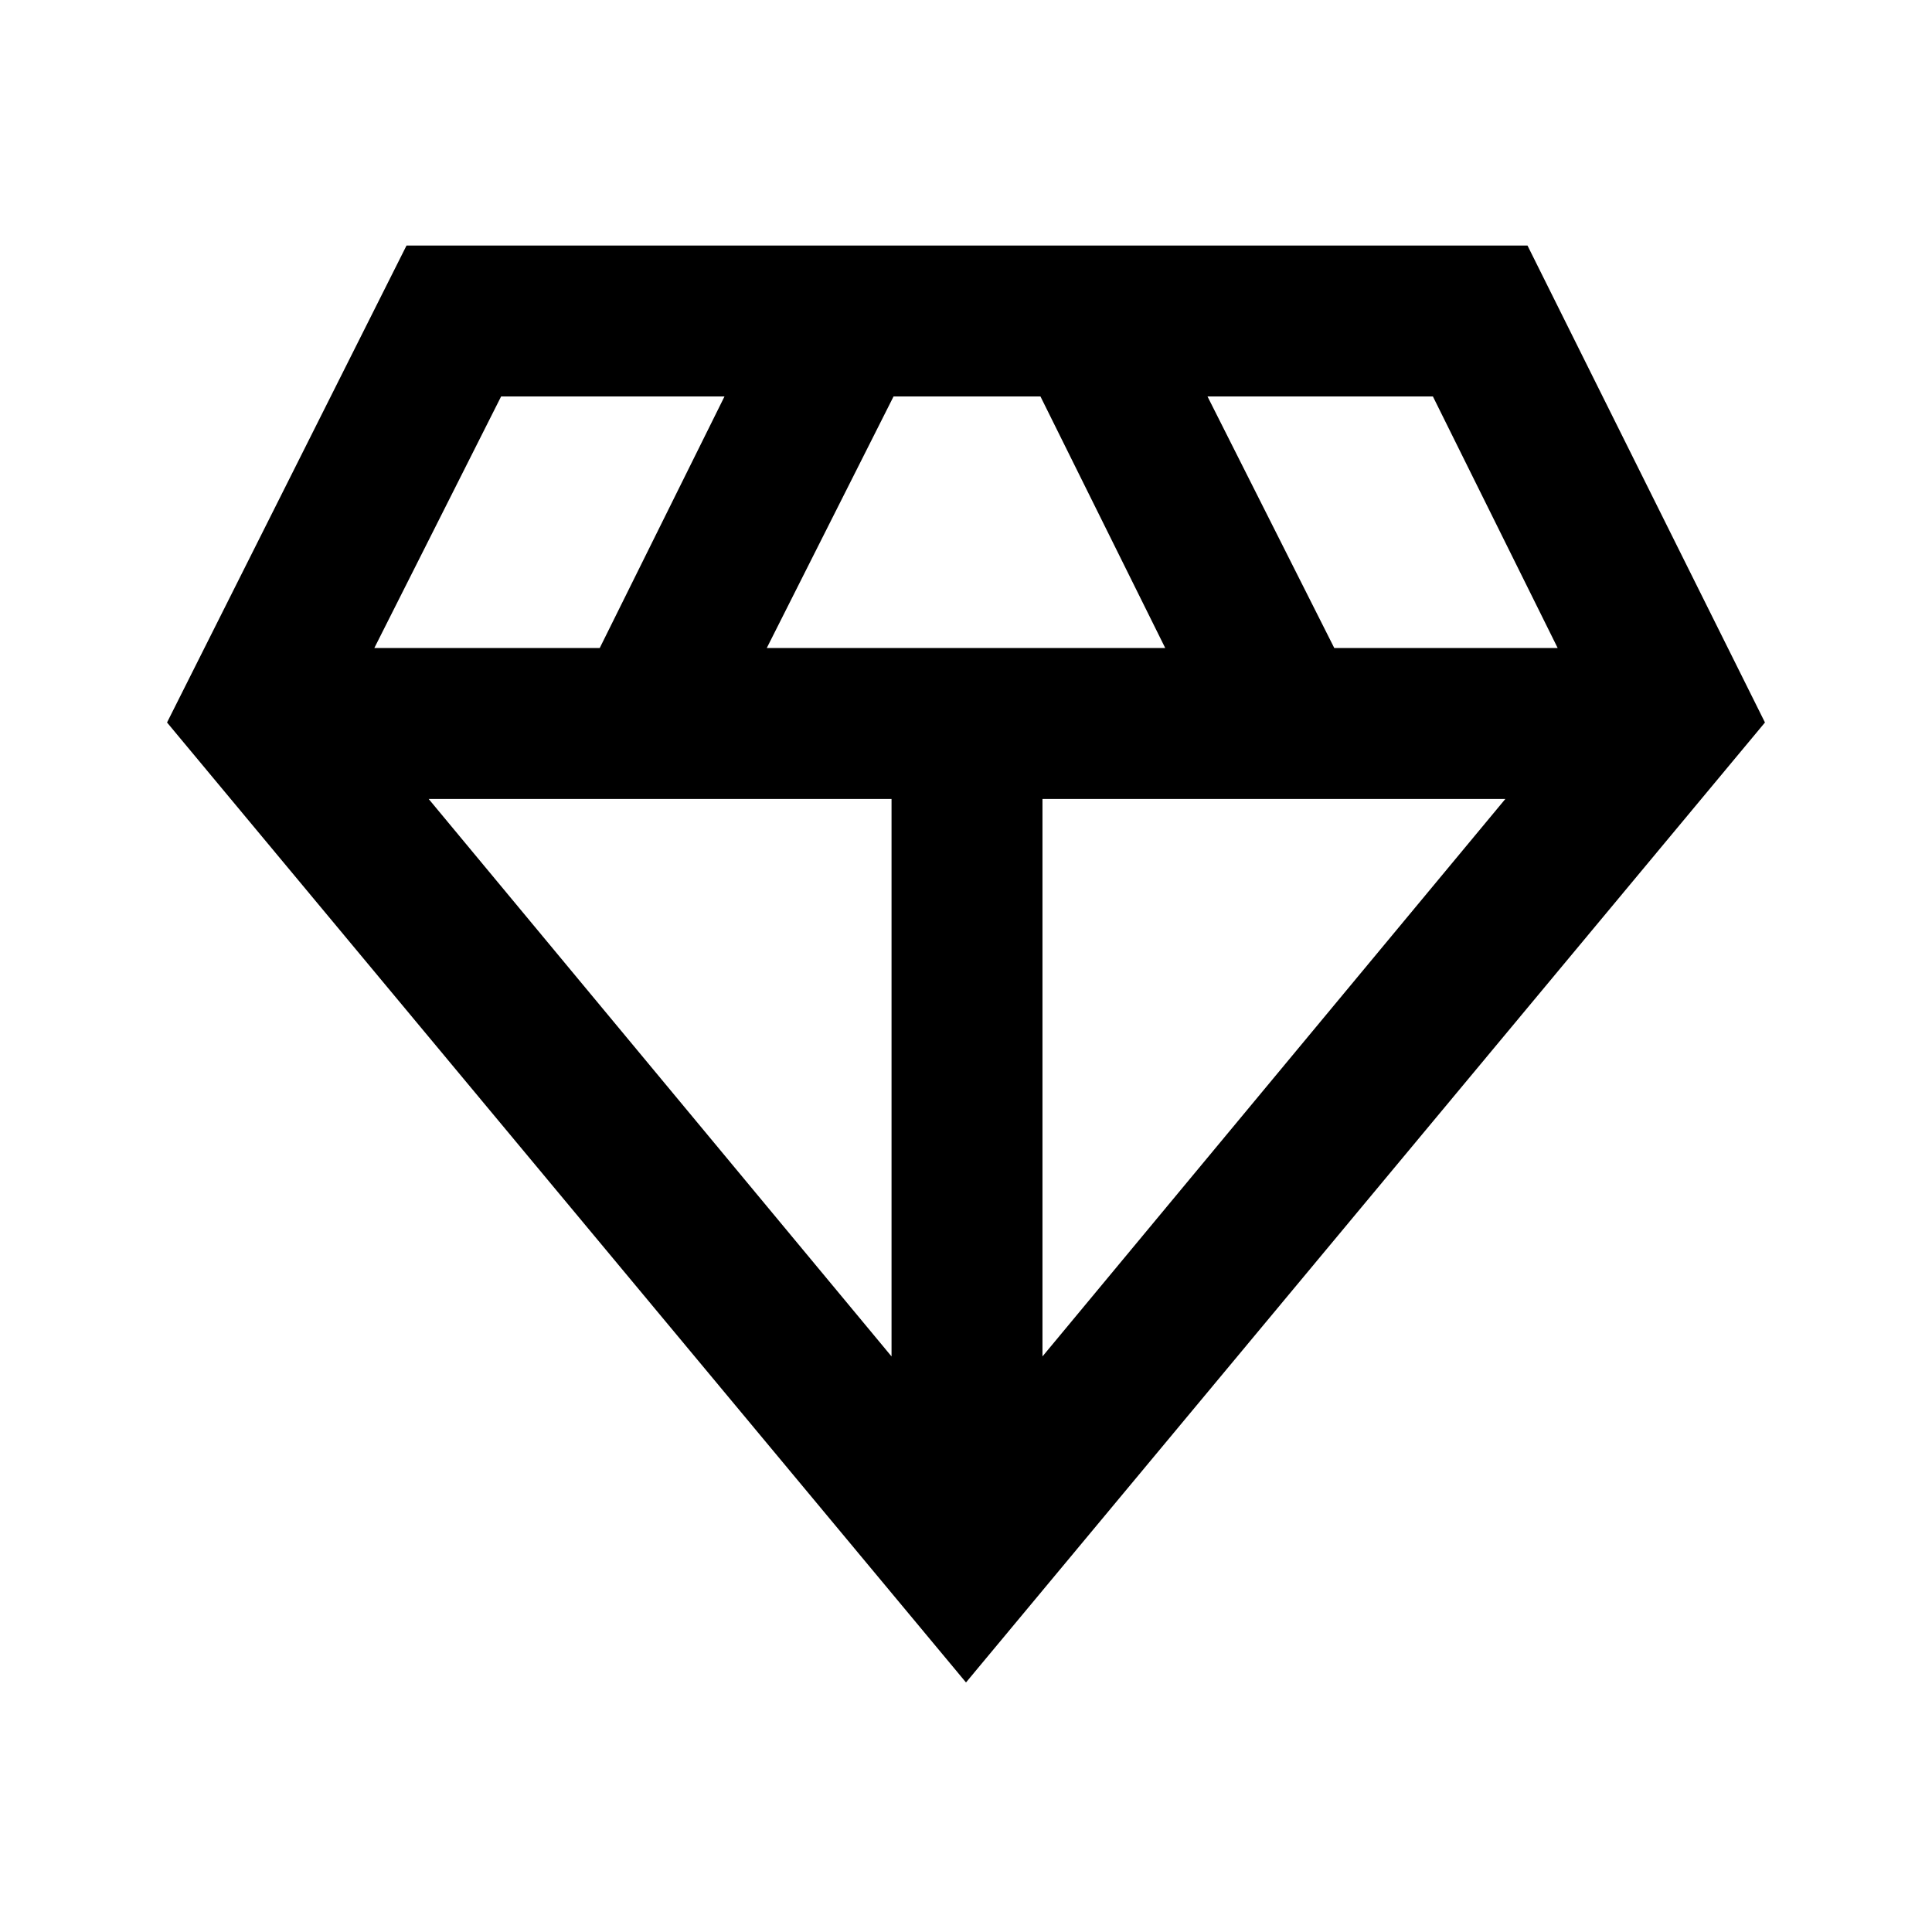 <svg xmlns="http://www.w3.org/2000/svg" height="24" width="24"><path d="M12 20.9 2.075 8.975 5.05 3.05h13.925l2.95 5.925ZM9.525 8.05h4.95l-1.55-3.125H11.1Zm1.55 8.8V9.925h-5.75Zm1.875 0 5.75-6.925h-5.75Zm3.625-8.8h2.775L17.8 4.925H15Zm-11.925 0h2.8L9 4.925H6.225Z"/></svg>